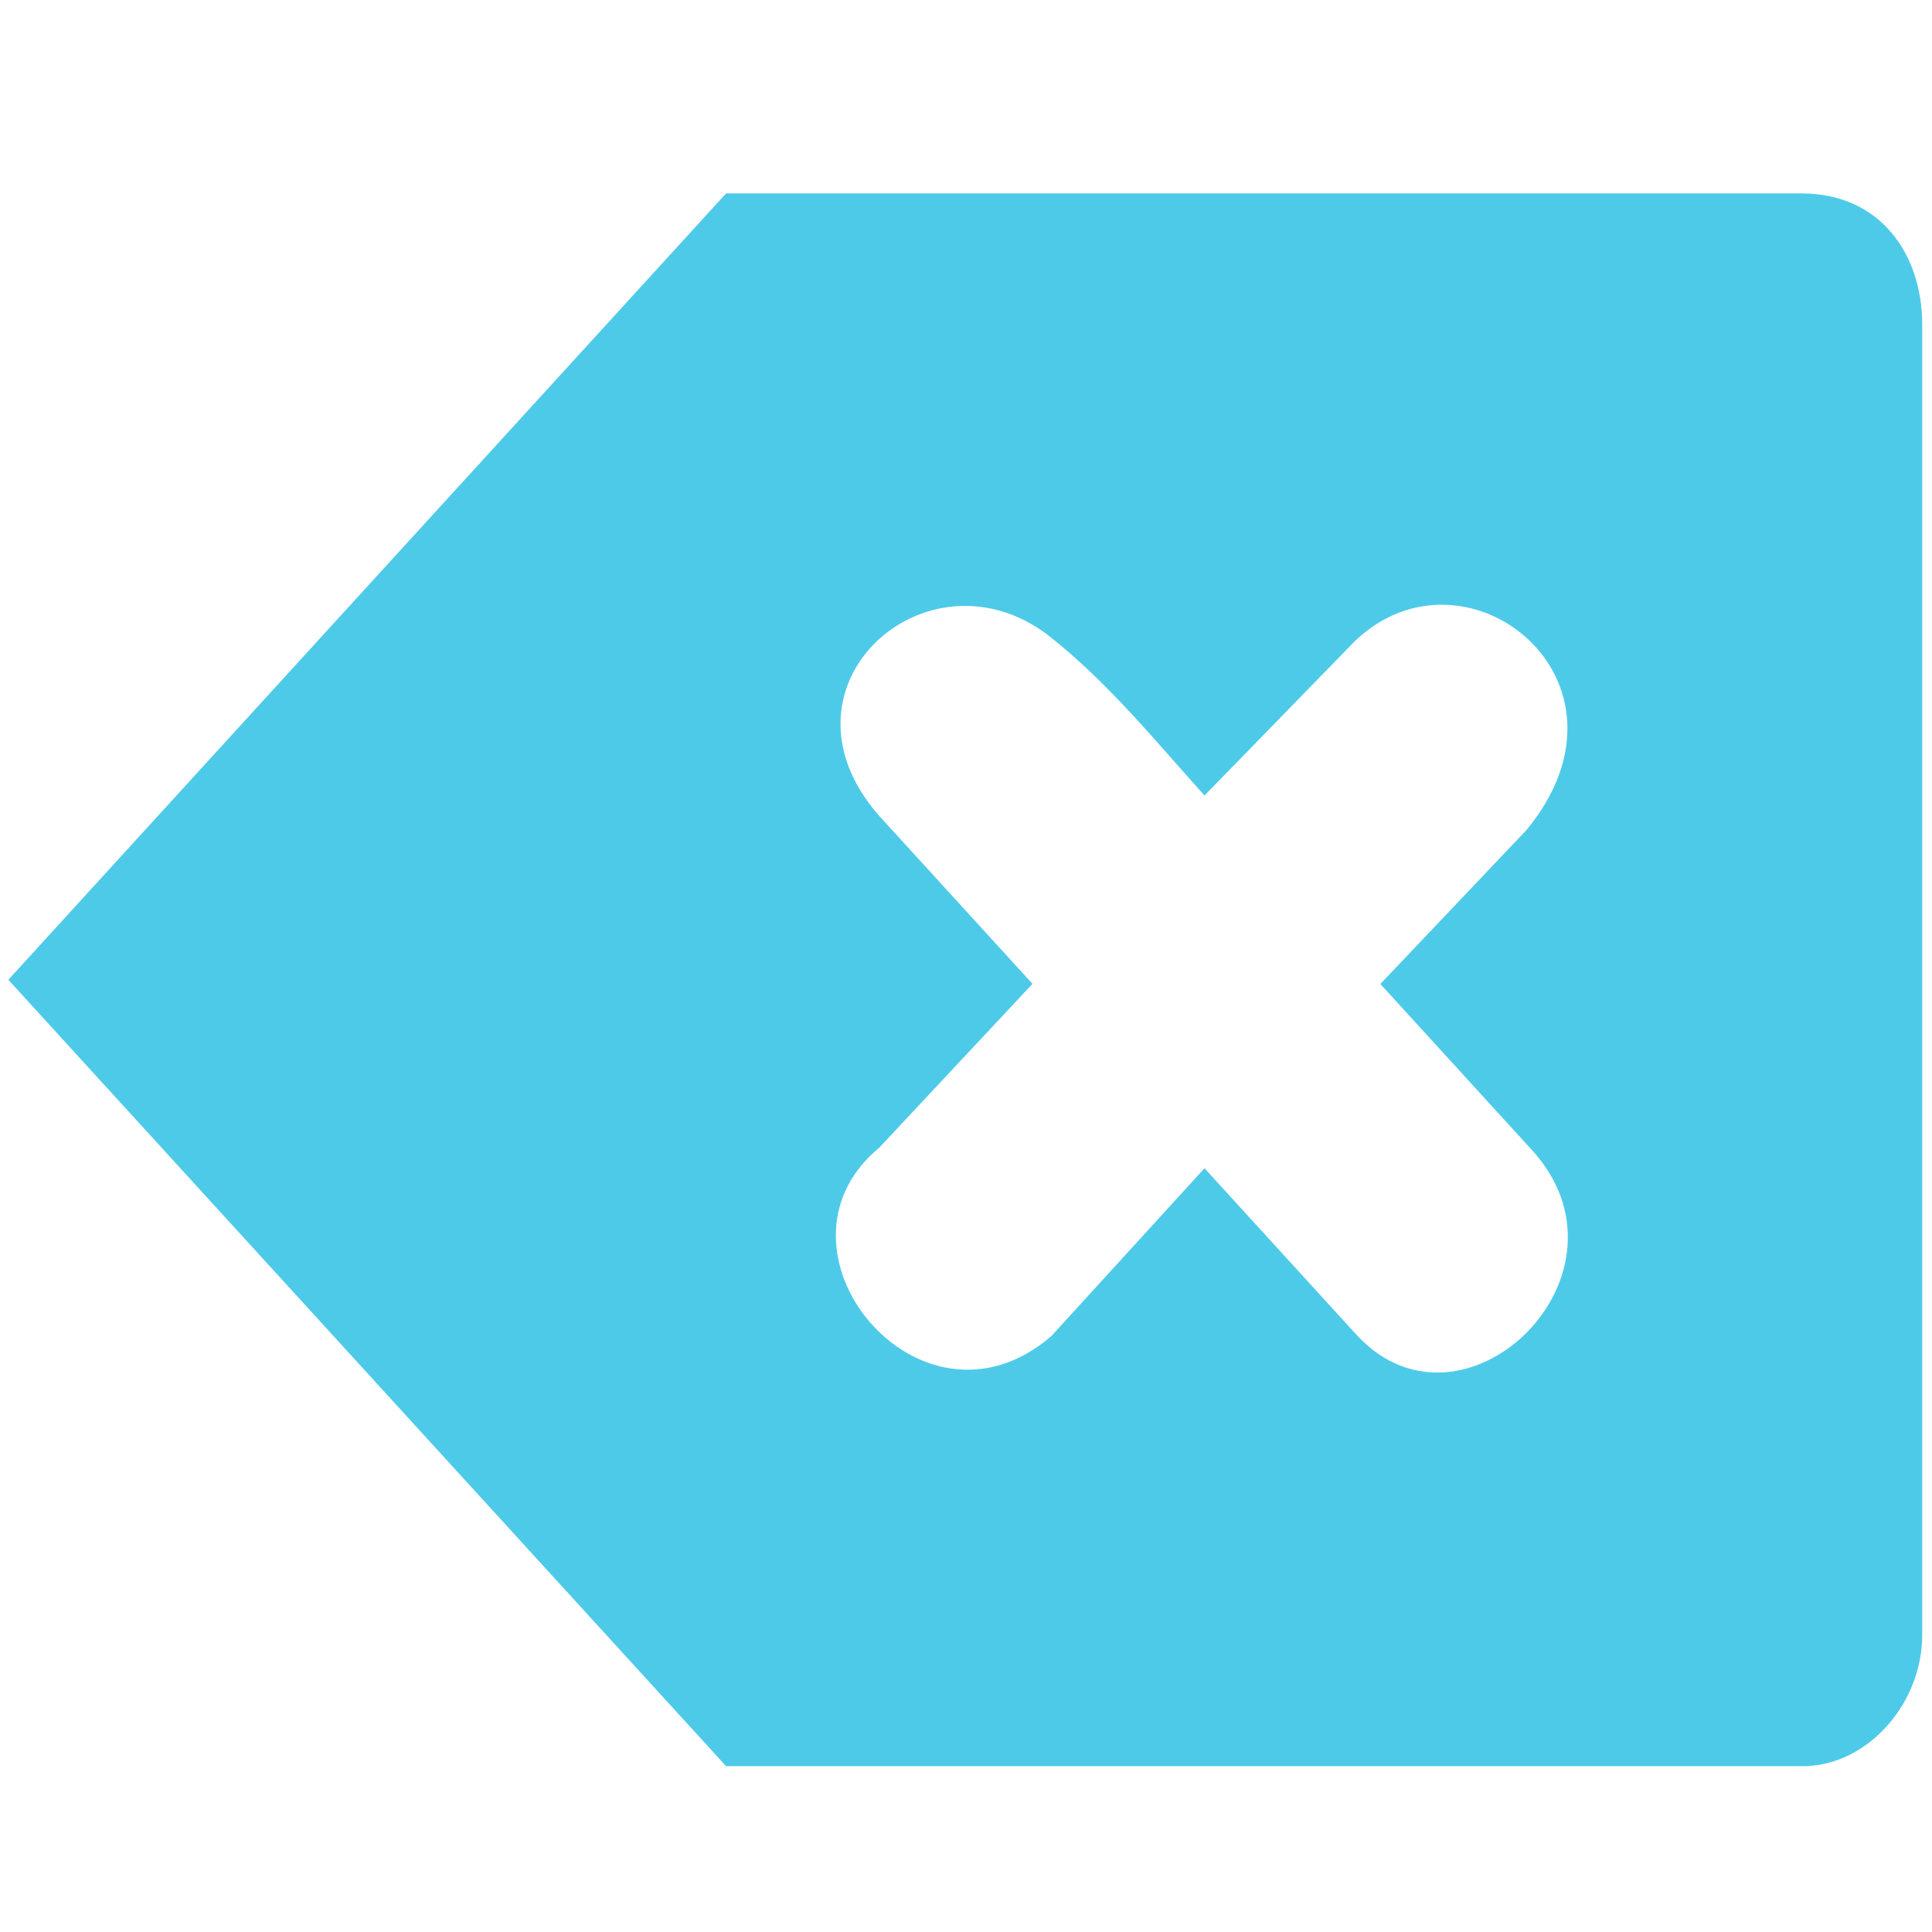 <?xml version="1.0" encoding="UTF-8" standalone="no"?>
<!-- Created with Inkscape (http://www.inkscape.org/) -->

<svg
   xmlns:dc="http://purl.org/dc/elements/1.1/"
   xmlns:cc="http://creativecommons.org/ns#"
   xmlns:rdf="http://www.w3.org/1999/02/22-rdf-syntax-ns#"
   xmlns:svg="http://www.w3.org/2000/svg"
   xmlns="http://www.w3.org/2000/svg"
   xmlns:sodipodi="http://sodipodi.sourceforge.net/DTD/sodipodi-0.dtd"
   xmlns:inkscape="http://www.inkscape.org/namespaces/inkscape"
   width="256"
   height="256"
   id="svg4374"
   version="1.1"
   inkscape:version="0.48.3.1 r9886"
   sodipodi:docname="edit-clear-symbolic.svg">
  <defs
     id="defs4376" />
  <sodipodi:namedview
     id="base"
     pagecolor="#ffffff"
     bordercolor="#666666"
     borderopacity="1.0"
     inkscape:pageopacity="0.0"
     inkscape:pageshadow="2"
     inkscape:zoom="1.7124294"
     inkscape:cx="255.71429"
     inkscape:cy="98.571429"
     inkscape:document-units="px"
     inkscape:current-layer="layer1"
     showgrid="false"
     inkscape:window-width="1914"
     inkscape:window-height="1031"
     inkscape:window-x="0"
     inkscape:window-y="25"
     inkscape:window-maximized="1"
     showguides="true"
     inkscape:guide-bbox="true" />
  <g
     inkscape:label="Capa 1"
     inkscape:groupmode="layer"
     id="layer1"
     transform="translate(0,-796.362)">
    <g
       style="fill:#4ecae9;fill-opacity:1;display:inline"
       id="g27035-0"
       transform="matrix(15.85,0,0,17.366,-648.746,-12410.9)">
      <path
         style="color:#000000;fill:#4ecae9;fill-opacity:1;fill-rule:nonzero;stroke:none;stroke-width:1;marker:none;visibility:visible;display:inline;overflow:visible;enable-background:accumulate"
         sodipodi:nodetypes="ccccccccccccccccccccc"
         id="path27041-8"
         d="m 126,540 -6,6 6,6 9.035,0 C 135.566,551.978 136,551.508 136,551 l 0,-10 c 0,-0.531 -0.346,-1 -1.009,-1 z m 2.69,3.369 c 0.503,0.359 0.918,0.829 1.31,1.225 l 1.256,-1.177 c 0.924,-0.811 2.465,0.295 1.438,1.438 l -1.224,1.177 1.25,1.25 c 0.98,0.947 -0.541,2.304 -1.438,1.438 L 130,547.438 l -1.281,1.281 c -1.095,0.862 -2.466,-0.663 -1.438,-1.438 l 1.281,-1.25 -1.281,-1.281 c -0.951,-0.986 0.396,-2.081 1.409,-1.381 z"
         transform="translate(-79,222)"
         inkscape:connector-curvature="0" />
    </g>
  </g>
</svg>
